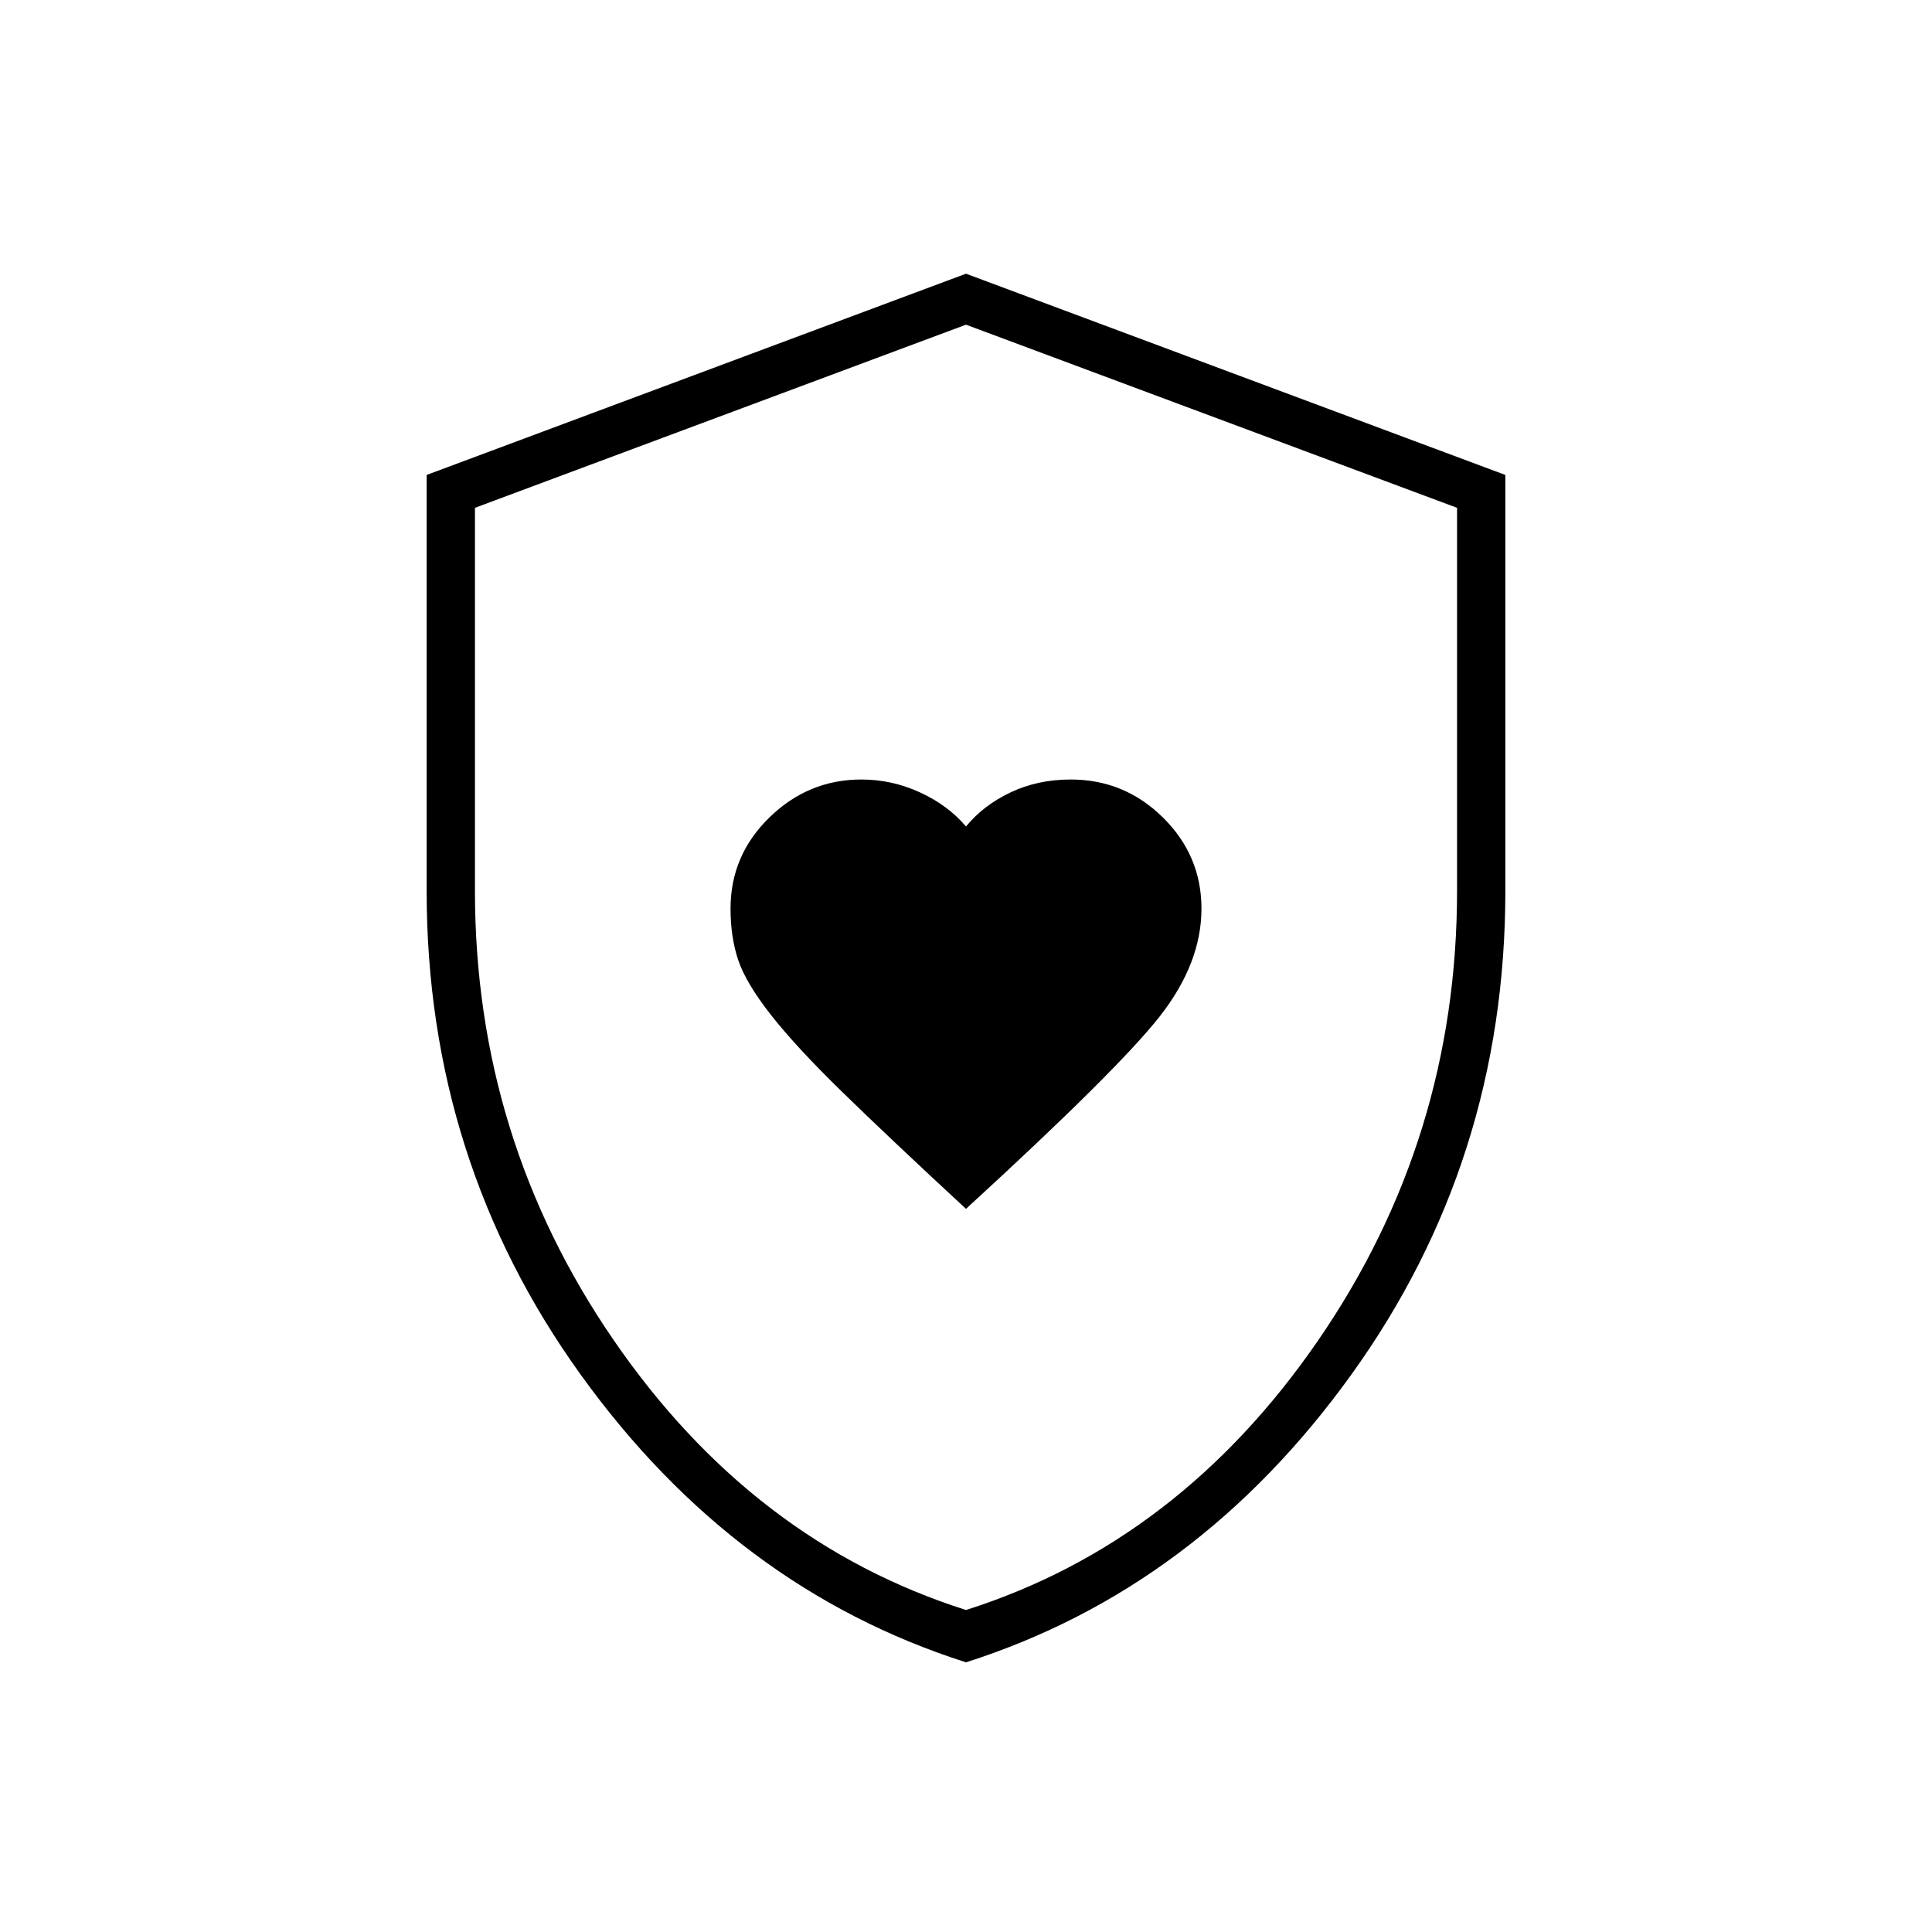 <svg xmlns="http://www.w3.org/2000/svg" height="40" viewBox="0 -960 960 960" width="40"><path d="M480-359.33q75.33-69 96.17-95.5Q597-481.33 597-508.49q0-26.41-19.13-45.29-19.13-18.89-45.87-18.89-16.33 0-29.81 6.38-13.48 6.37-22.19 16.96-9-10.59-22.92-16.96-13.91-6.38-29.08-6.38-26.33 0-45.67 18.84Q363-535 363-508.53q0 14.32 3.86 25.72 3.87 11.39 16.34 27.27 12.47 15.87 35.43 38.26 22.95 22.4 61.37 57.95ZM480-134q-115-36.67-191.5-143T212-517.33V-724l268-100 268 100v206.67q0 134-76.5 240.33Q595-170.67 480-134Zm0-26q106-33.67 175-134t69-223.33v-190.34l-244-91-244 91v190.34q0 123 69 223.33 69 100.33 175 134Zm0-319Z"/></svg>